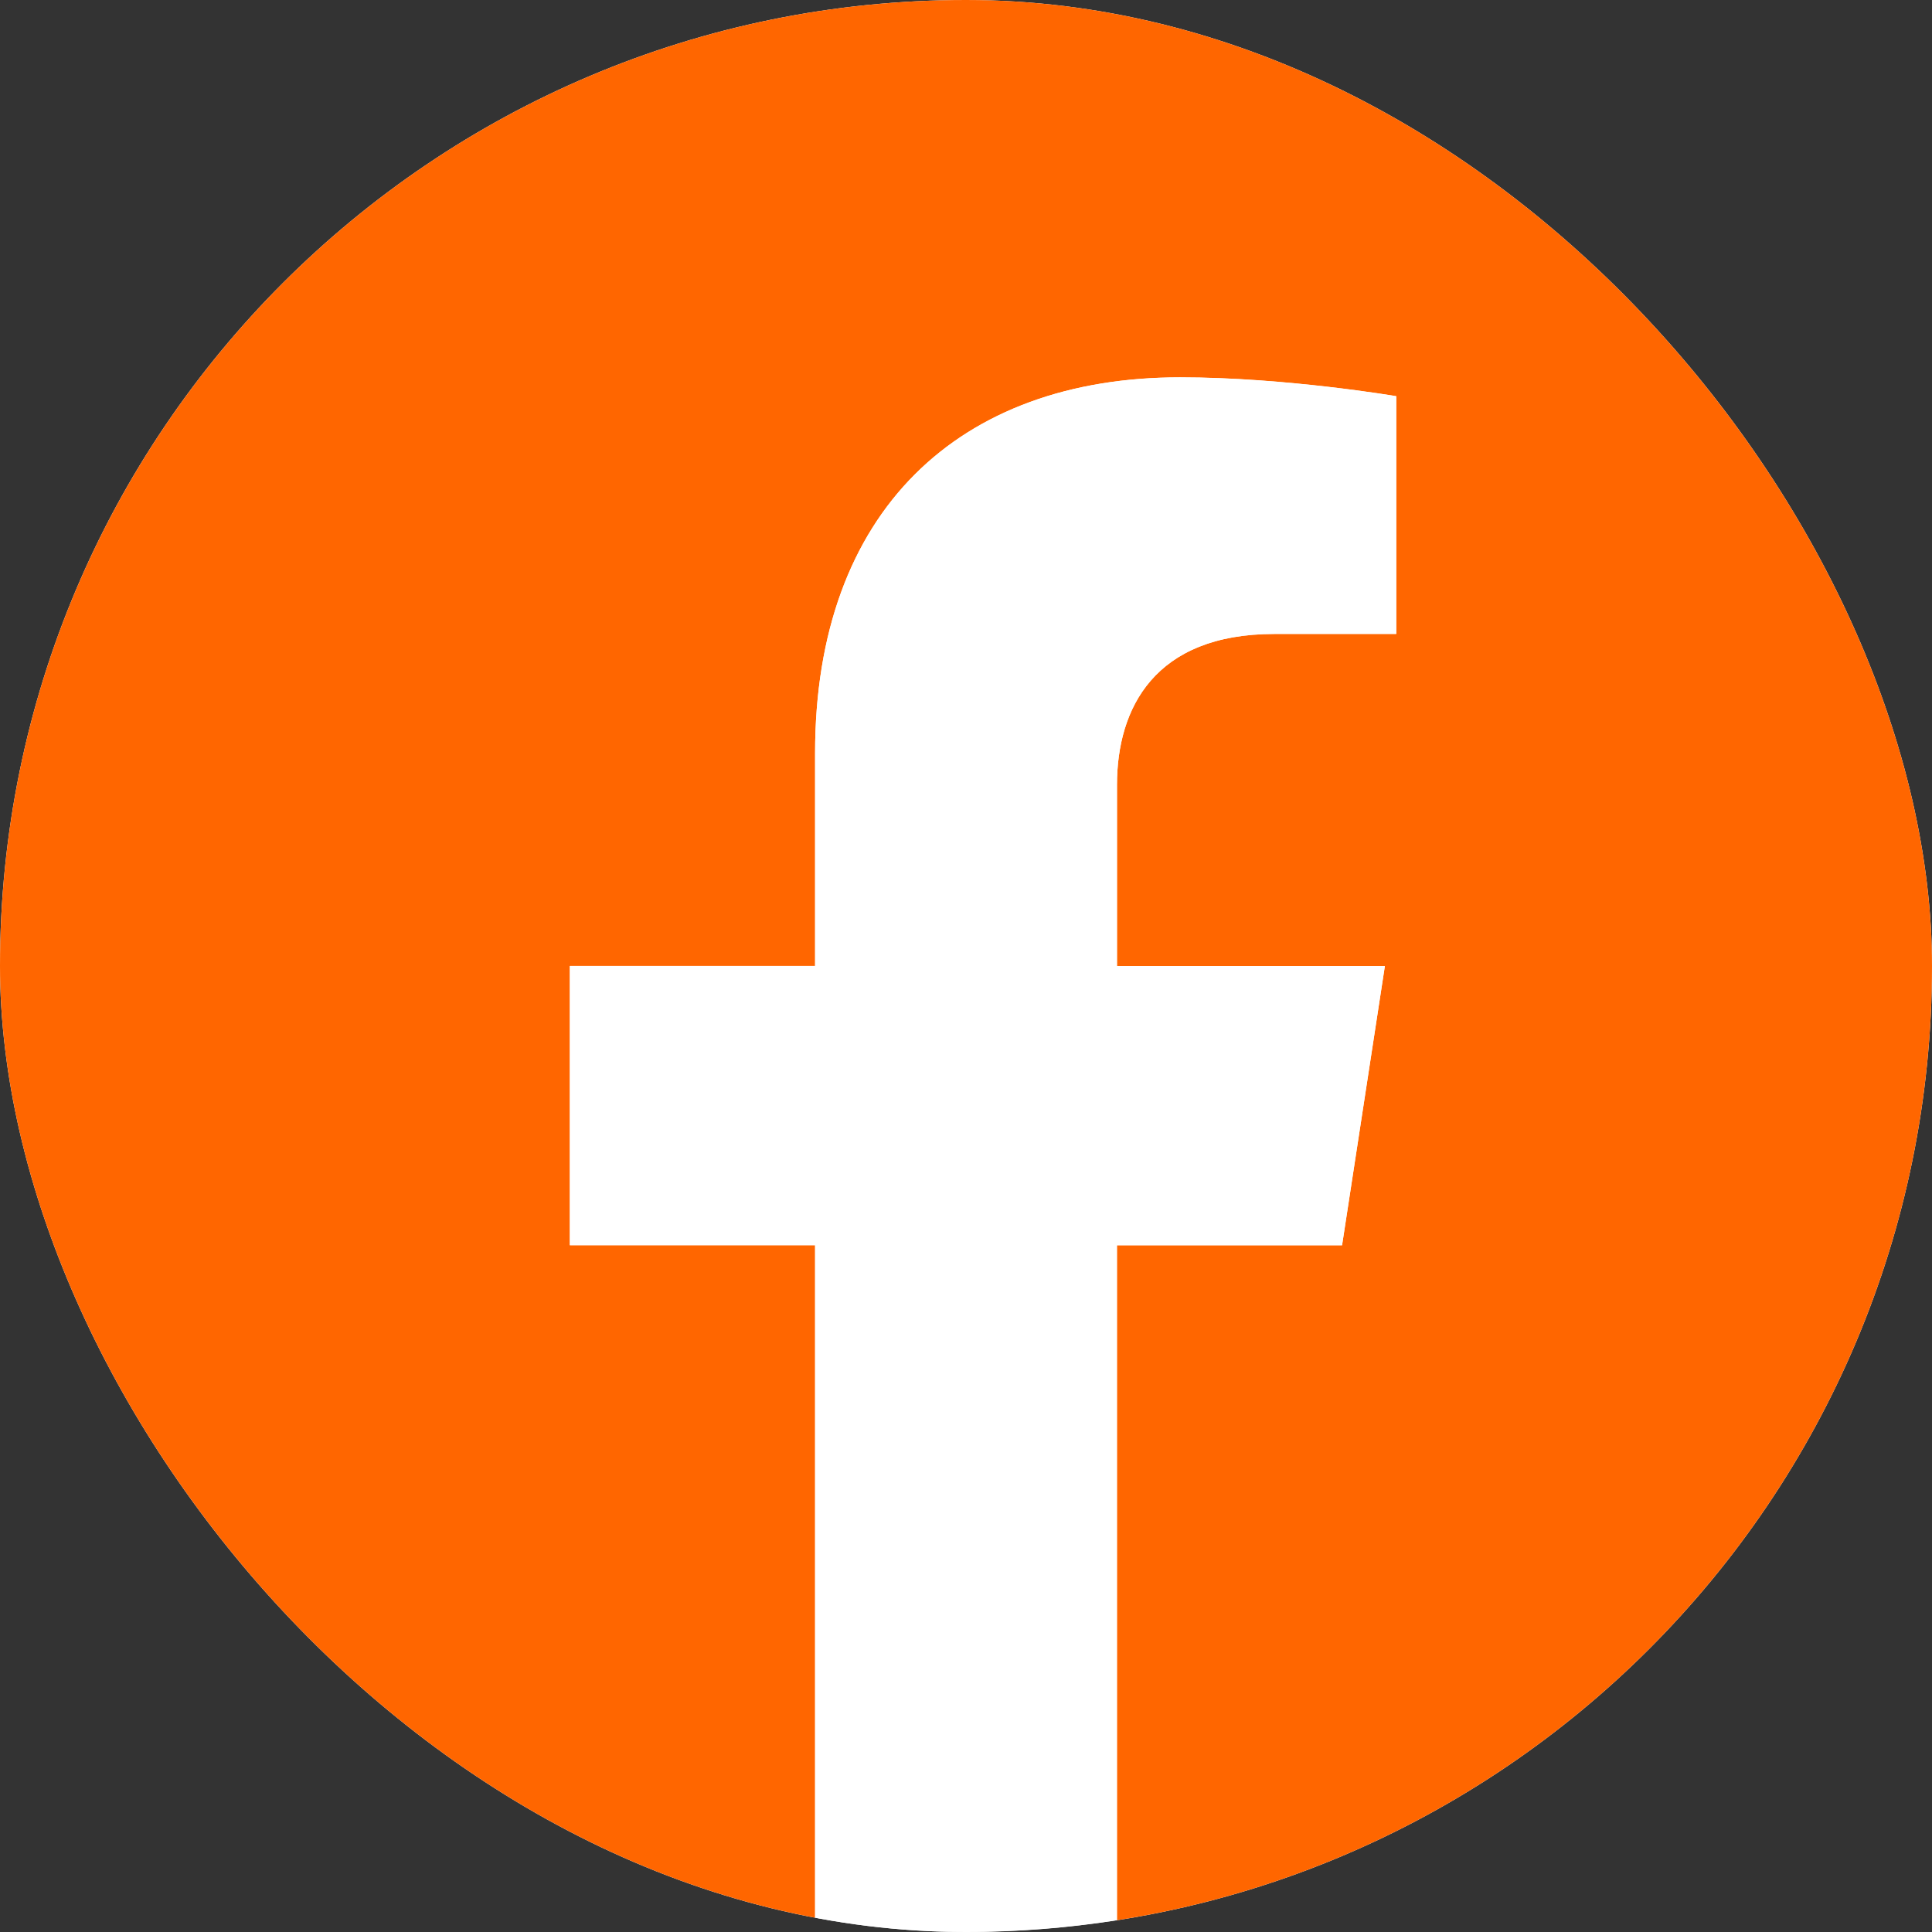 <svg width="62" height="62" viewBox="0 0 62 62" fill="none" xmlns="http://www.w3.org/2000/svg">
<rect x="0" y="0" width="62" height="62" fill="#333333" stroke="none"/>
<g clip-path="url(#clip0_944_270)">
<rect width="62" height="62" rx="31" fill="white"/>
<g clip-path="url(#clip1_944_270)">
<path d="M62 31C62 13.88 48.12 0 31 0C13.88 0 0 13.88 0 31C0 46.472 11.336 59.297 26.157 61.624V39.961H18.287V31H26.157V24.17C26.157 16.402 30.785 12.111 37.867 12.111C41.259 12.111 44.807 12.716 44.807 12.716V20.345H40.897C37.047 20.345 35.845 22.734 35.845 25.188V31.003H44.442L43.068 39.964H35.845V61.627C50.664 59.3 62.003 46.477 62.003 31.003L62 31Z" fill="#FF6600"/>
<path d="M43.068 39.962L44.442 31H35.845V25.185C35.845 22.734 37.047 20.343 40.897 20.343H44.807V12.713C44.807 12.713 41.259 12.108 37.867 12.108C30.785 12.108 26.157 16.399 26.157 24.168V30.997H18.287V39.959H26.157V61.621C27.735 61.87 29.352 61.997 31 61.997C32.648 61.997 34.265 61.867 35.843 61.621V39.959H43.065L43.068 39.962Z" fill="white"/>
</g>
</g>
<defs>
<clipPath id="clip0_944_270">
<rect width="62" height="62" rx="31" fill="white"/>
</clipPath>
<clipPath id="clip1_944_270">
<rect width="62" height="62" fill="white"/>
</clipPath>
</defs>
</svg>

